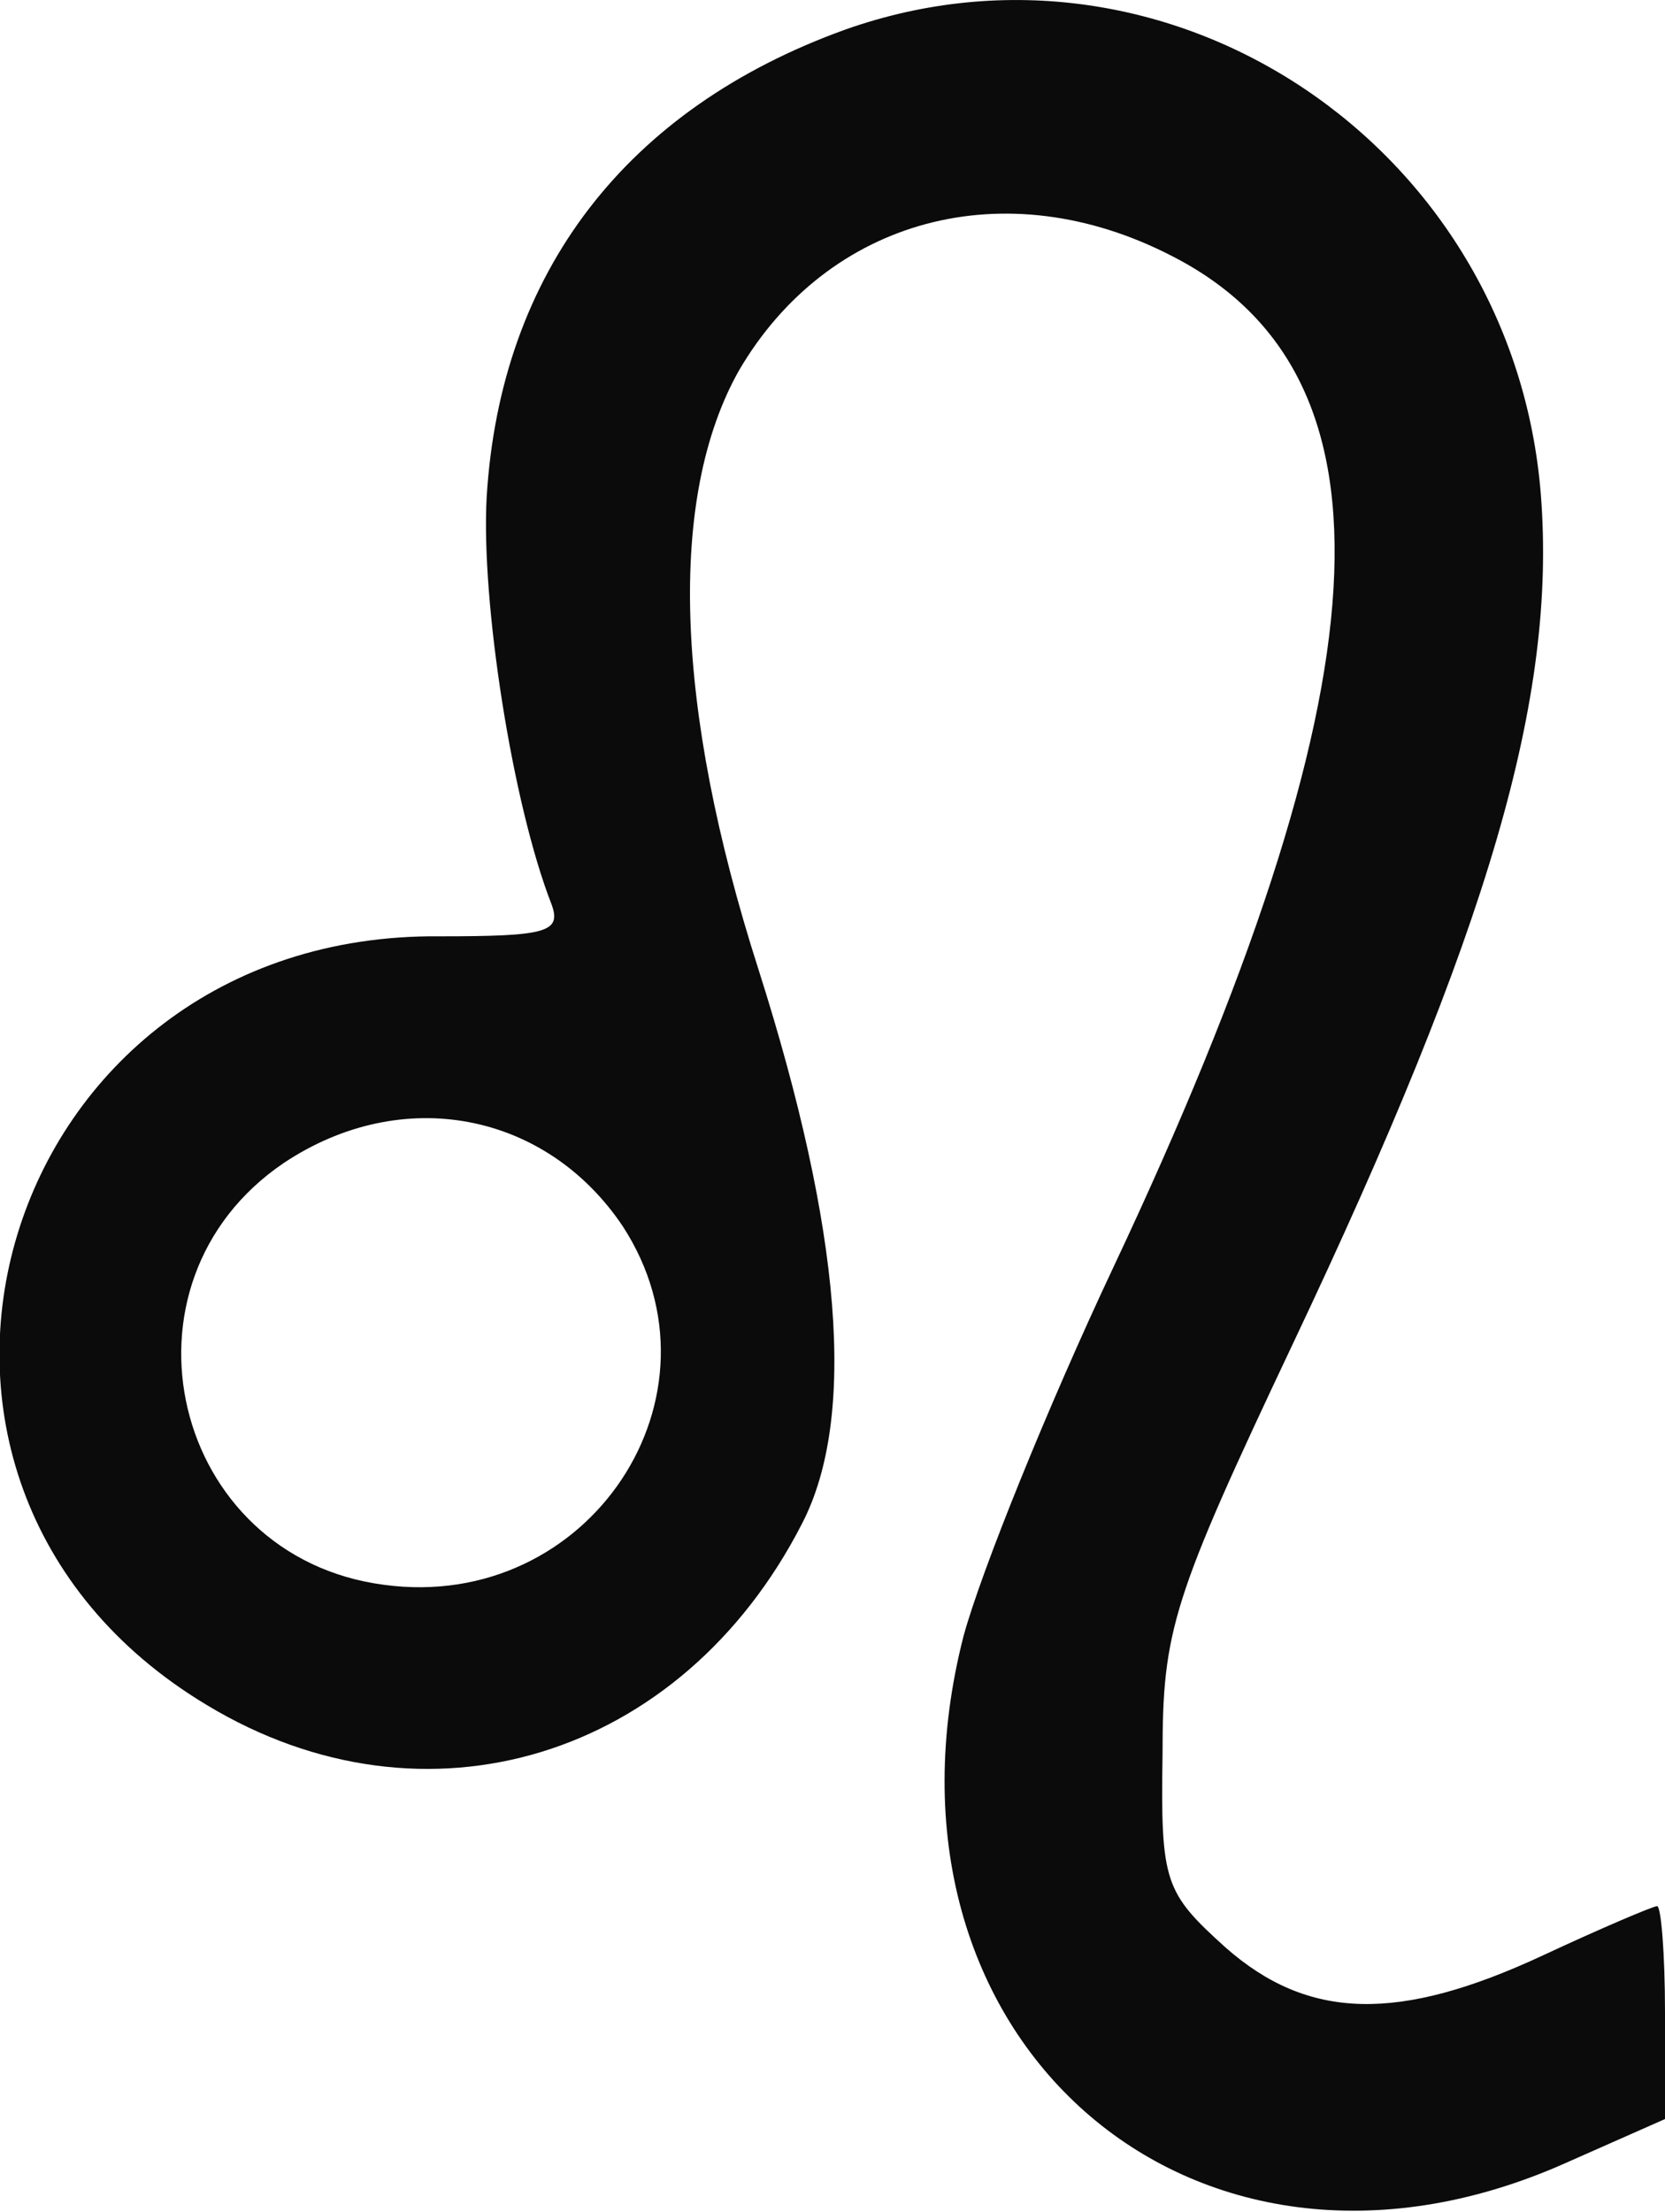 <?xml version="1.0" encoding="utf-8"?>
<!-- Generator: Adobe Illustrator 28.1.0, SVG Export Plug-In . SVG Version: 6.00 Build 0)  -->
<svg version="1.1" id="Layer_1" xmlns="http://www.w3.org/2000/svg" xmlns:xlink="http://www.w3.org/1999/xlink" x="0px" y="0px"
	 viewBox="0 0 84.5 112.2" style="enable-background:new 0 0 84.5 112.2;" xml:space="preserve">
<style type="text/css">
	.st0{fill-rule:evenodd;clip-rule:evenodd;fill:#0B0B0B;}
</style>
<path class="st0" d="M42.9,1.5c-11.1,4-17.5,12.3-18.2,23.7C24.4,30.5,26,40.8,28,45.9c0.5,1.4-0.3,1.6-5.7,1.6
	c-22.4-0.2-30.8,27.6-11.8,39c11.1,6.7,24.1,2.7,30.2-9.2c2.8-5.4,2-14.9-2.2-28.1c-4.3-13.4-4.6-24-1-30.4C42,11.1,51,8.6,59.5,13
	c11.9,6.1,10.9,21.8-3,51.3c-3.3,7-6.7,15.4-7.6,18.7c-5.2,20.3,11.5,35.1,30.4,26.8l5.2-2.3v-5.4c0-3-0.2-5.4-0.4-5.4
	c-0.2,0-2.8,1.1-5.8,2.5c-7.3,3.4-11.9,3.3-16.1-0.4c-3.1-2.8-3.3-3.3-3.2-9.8c0-6.3,0.5-7.9,6.6-20.8c10-21.1,13.4-32.8,12.6-43.1
	C76.8,7.4,59.3-4.3,42.9,1.5 M14.4,59c-9,6.1-5.7,20,5.1,21.4c10.4,1.4,17.7-9.6,12.1-18.2C27.7,56.4,20.4,55,14.4,59"/>
</svg>
